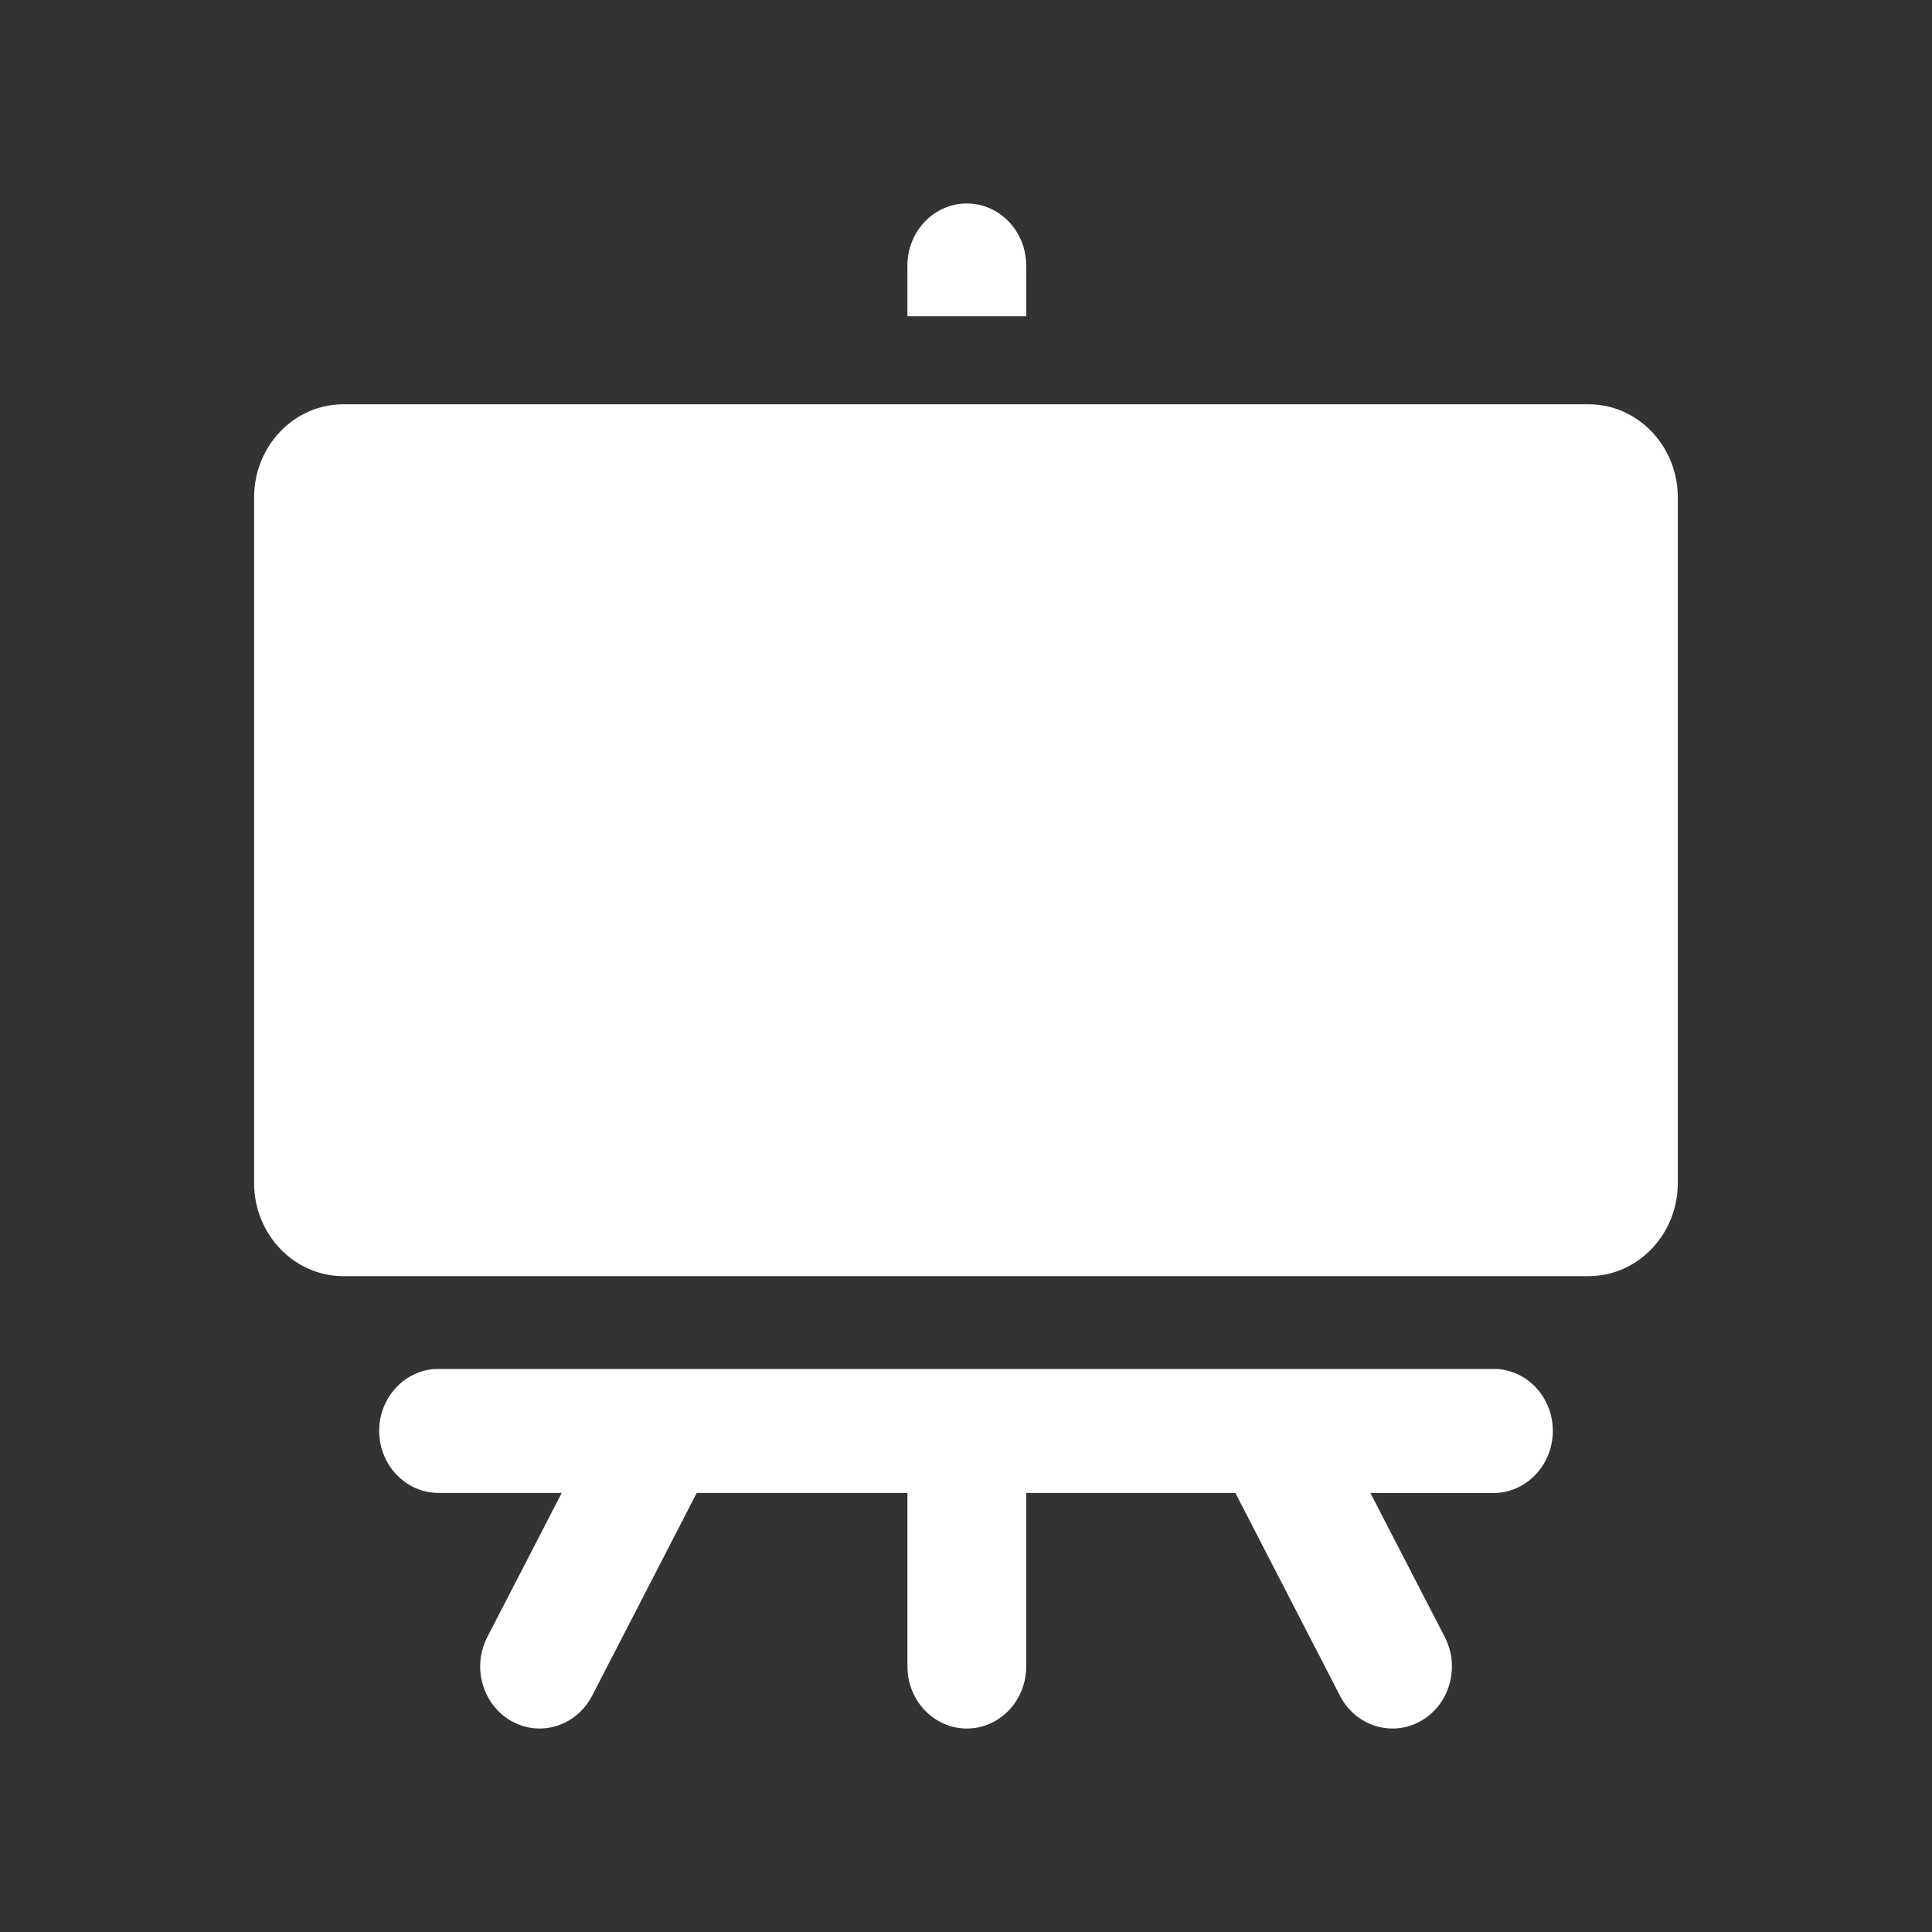 <?xml version="1.0" encoding="iso-8859-1"?>
<!-- Generator: Adobe Illustrator 16.0.3, SVG Export Plug-In . SVG Version: 6.00 Build 0)  -->
<!DOCTYPE svg PUBLIC "-//W3C//DTD SVG 1.1//EN" "http://www.w3.org/Graphics/SVG/1.1/DTD/svg11.dtd">
<svg version="1.1" id="Layer_1" xmlns="http://www.w3.org/2000/svg" xmlns:xlink="http://www.w3.org/1999/xlink" x="0px" y="0px"
	 width="19px" height="19px" viewBox="0 0 19 19" style="enable-background:new 0 0 19 19;" xml:space="preserve">
<rect x="0" y="0" width="19" height="19" fill="#333333" stroke="none"/>
<path style="fill:#FFFFFF;" d="M10.092,2.611c0-0.337-0.262-0.61-0.584-0.61s-0.584,0.273-0.584,0.61v0.499h1.169V2.611z"/>
<path style="fill:#FFFFFF;" d="M16.5,4.891c0-0.504-0.393-0.915-0.877-0.915H3.376c-0.484,0-0.877,0.41-0.877,0.915v6.744
	c0,0.504,0.393,0.915,0.877,0.915h12.247c0.484,0,0.877-0.41,0.877-0.915V4.891z"/>
<path style="fill:#FFFFFF;" d="M15.271,14.072c0-0.32-0.235-0.582-0.536-0.608c-0.016-0.001-0.032-0.001-0.048-0.001h-1.841H11.52
	h-1.428H8.923H7.48H6.152H4.313c-0.016,0-0.032,0.001-0.048,0.001c-0.299,0.026-0.536,0.288-0.536,0.608
	c0,0.337,0.262,0.61,0.584,0.61h1.211L4.792,16.1c-0.153,0.297-0.046,0.666,0.238,0.826c0.088,0.049,0.183,0.073,0.276,0.073
	c0.208,0,0.409-0.116,0.516-0.32l1.03-1.997h2.072v1.707c0,0.337,0.262,0.61,0.584,0.61s0.584-0.273,0.584-0.61v-1.707h2.057
	l1.03,1.997c0.105,0.204,0.307,0.32,0.516,0.32c0.094,0,0.188-0.023,0.276-0.073c0.285-0.16,0.39-0.529,0.238-0.826l-0.732-1.417
	h1.211C15.01,14.682,15.271,14.408,15.271,14.072z"/>
</svg>
